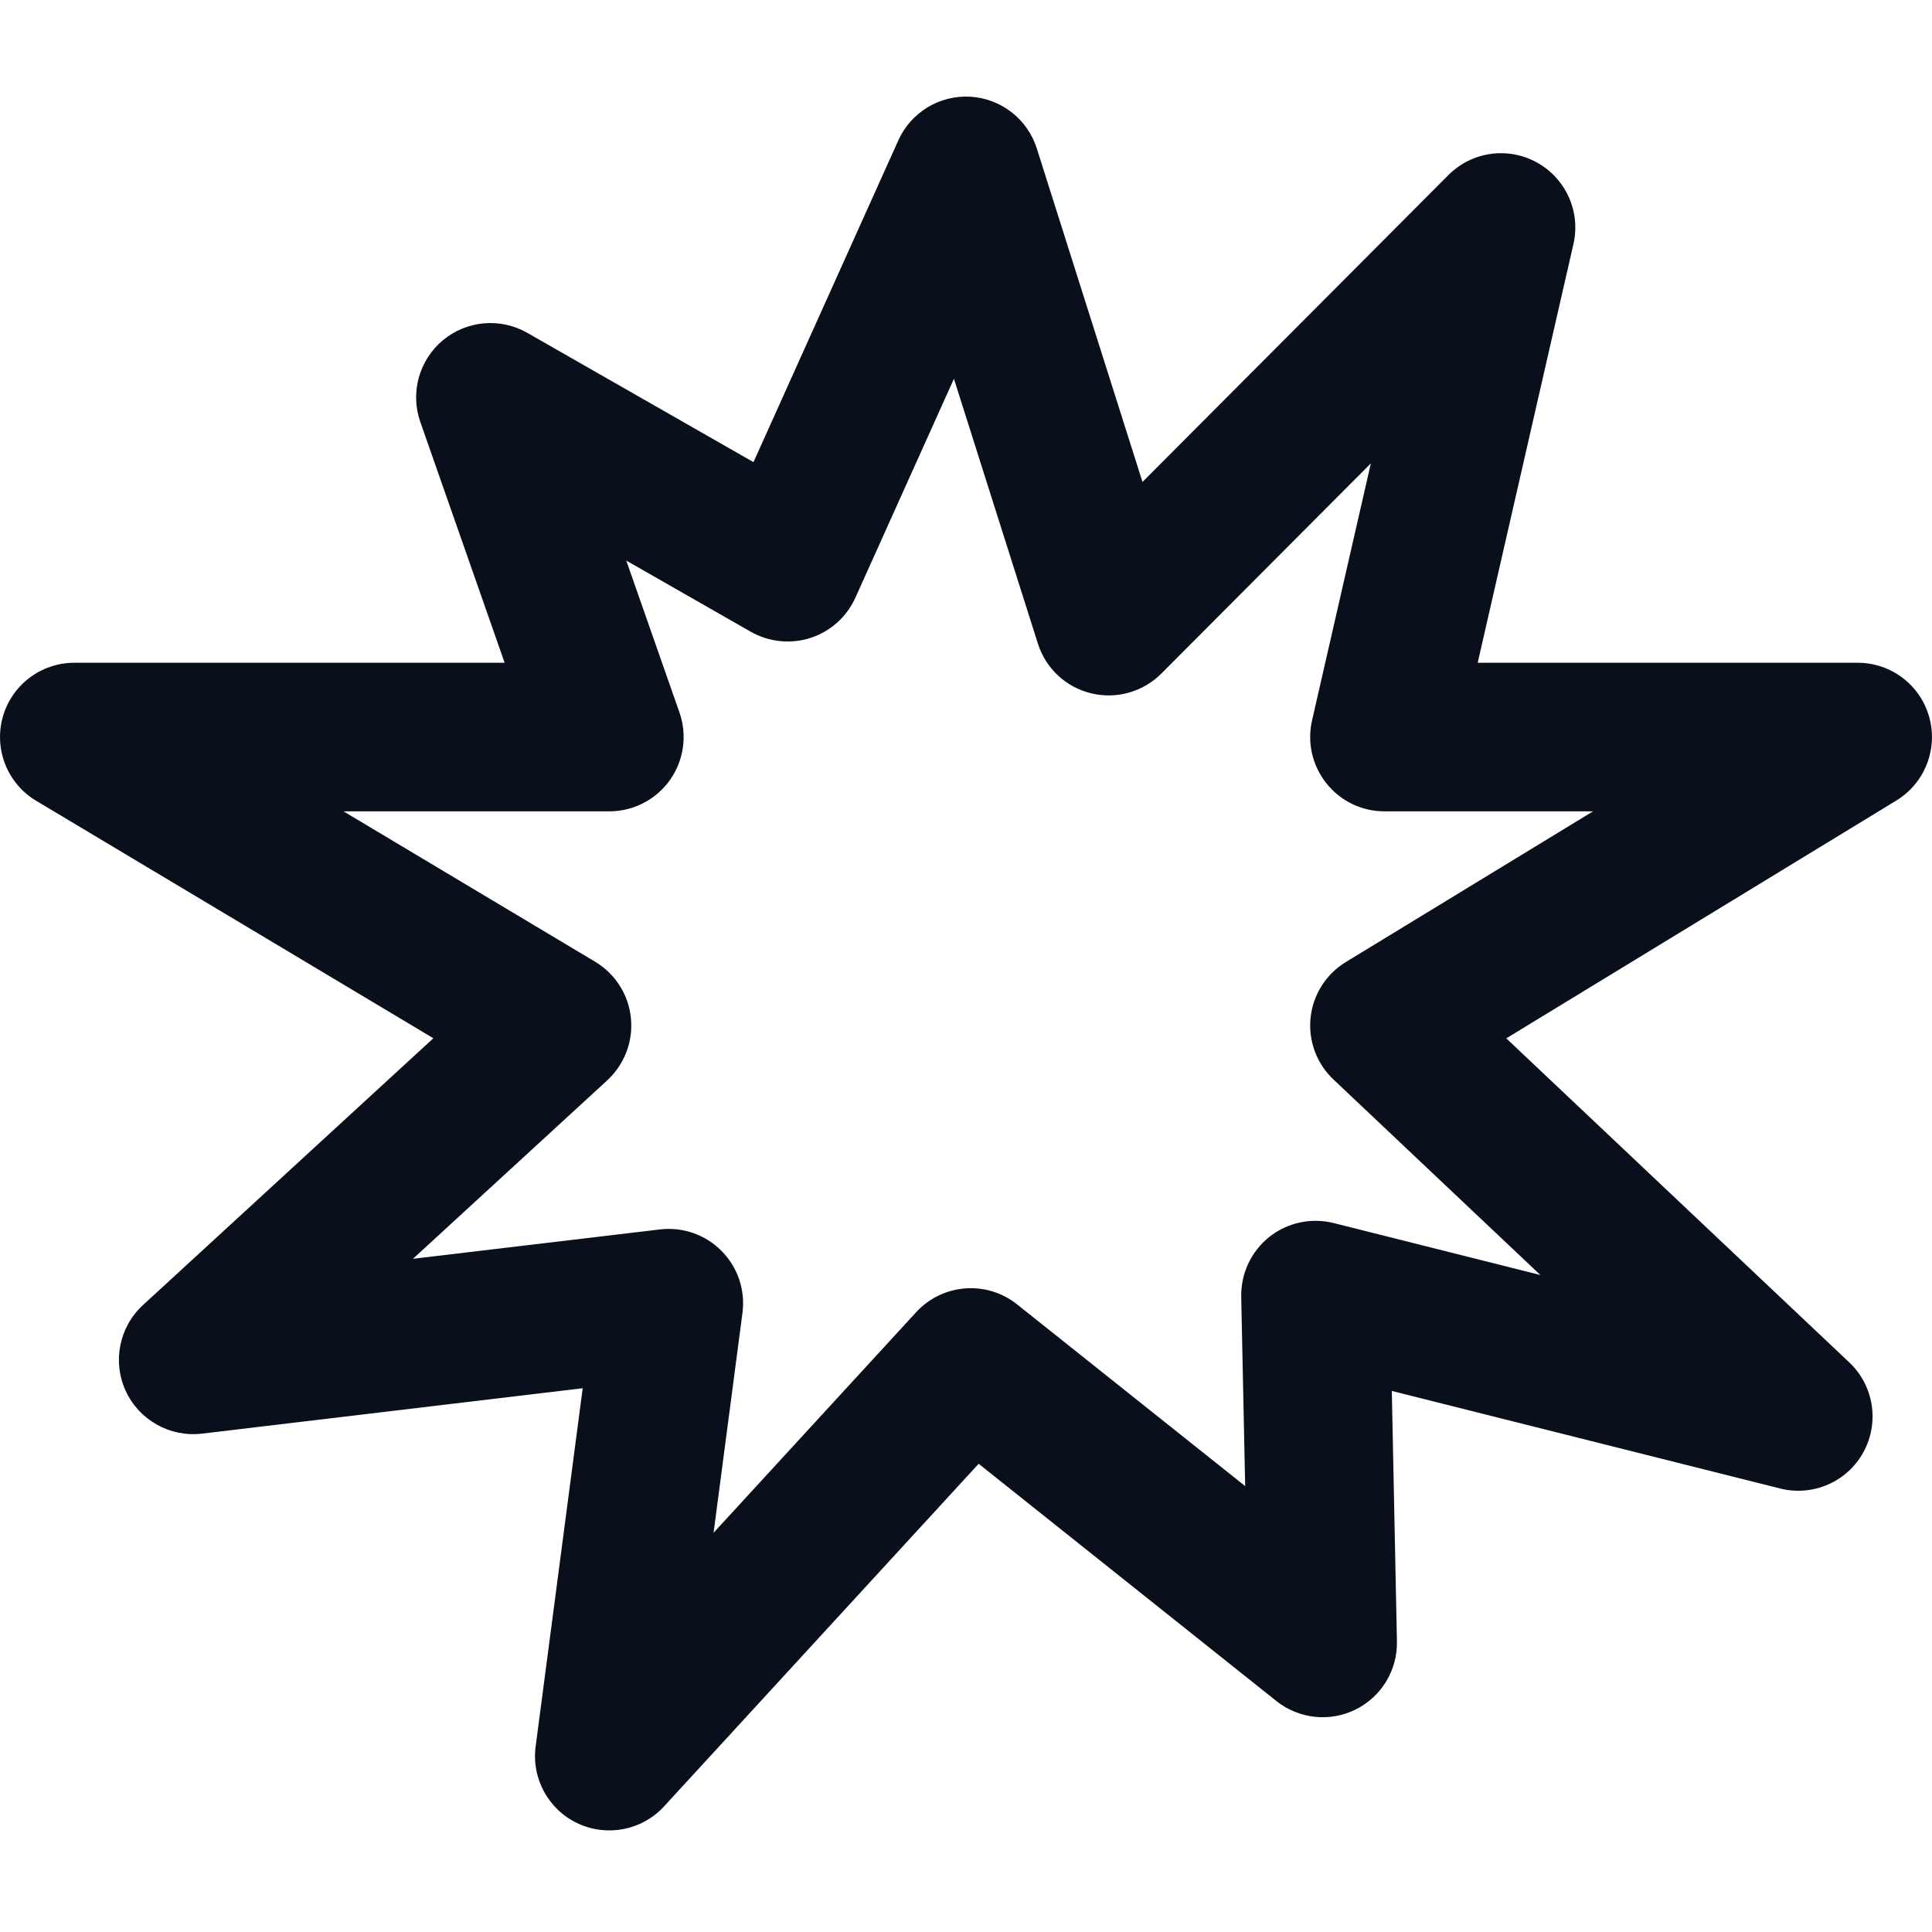 <svg width="20" height="20" viewBox="0 0 20 20" fill="none" xmlns="http://www.w3.org/2000/svg">
<g clip-path="url(#clip0_12501_302412)">
<path fill-rule="evenodd" clip-rule="evenodd" d="M10.045 1.001C10.363 1.02 10.637 1.233 10.733 1.537L11.827 4.989L14.994 1.812C15.236 1.569 15.61 1.516 15.91 1.682C16.21 1.848 16.365 2.192 16.288 2.527L15.297 6.861H19.231C19.576 6.861 19.878 7.09 19.971 7.422C20.064 7.754 19.925 8.107 19.631 8.287L15.593 10.749L19.144 14.104C19.398 14.344 19.458 14.726 19.29 15.033C19.122 15.34 18.767 15.494 18.428 15.409L14.408 14.399L14.461 16.991C14.467 17.29 14.301 17.564 14.033 17.697C13.766 17.829 13.446 17.795 13.213 17.609L10.131 15.153L6.874 18.7C6.647 18.947 6.286 19.018 5.982 18.876C5.678 18.735 5.501 18.412 5.545 18.079L6.032 14.371L2.091 14.841C1.76 14.88 1.44 14.701 1.301 14.398C1.162 14.095 1.234 13.736 1.48 13.51L4.486 10.748L0.375 8.29C0.078 8.113 -0.064 7.759 0.028 7.425C0.12 7.092 0.423 6.861 0.769 6.861H5.224L4.351 4.368C4.245 4.065 4.338 3.728 4.585 3.522C4.832 3.317 5.18 3.286 5.459 3.446L7.8 4.784L9.299 1.454C9.429 1.163 9.726 0.983 10.045 1.001ZM9.875 3.921L8.855 6.187C8.766 6.385 8.598 6.536 8.392 6.603C8.185 6.67 7.961 6.647 7.772 6.54L6.483 5.803L7.034 7.376C7.116 7.611 7.079 7.872 6.935 8.075C6.791 8.278 6.557 8.399 6.308 8.399H3.556L6.161 9.956C6.369 10.081 6.507 10.296 6.531 10.538C6.556 10.779 6.465 11.018 6.287 11.183L4.275 13.031L6.832 12.727C7.068 12.699 7.303 12.781 7.47 12.95C7.637 13.119 7.717 13.355 7.686 13.591L7.387 15.867L9.483 13.585C9.756 13.287 10.213 13.251 10.529 13.503L12.89 15.384L12.849 13.423C12.845 13.183 12.952 12.955 13.139 12.805C13.327 12.656 13.573 12.603 13.806 12.661L15.946 13.199L13.804 11.175C13.63 11.011 13.542 10.774 13.567 10.536C13.592 10.297 13.727 10.084 13.932 9.959L16.491 8.399H14.332C14.098 8.399 13.877 8.293 13.731 8.109C13.585 7.926 13.53 7.687 13.582 7.459L14.191 4.797L12.022 6.973C11.832 7.163 11.556 7.241 11.295 7.177C11.034 7.114 10.825 6.919 10.744 6.662L9.875 3.921Z" fill="#09101C"/>
</g>
<defs>
<clipPath id="clip0_12501_302412">
<rect width="20" height="20" fill="white"/>
</clipPath>
</defs>
</svg>
